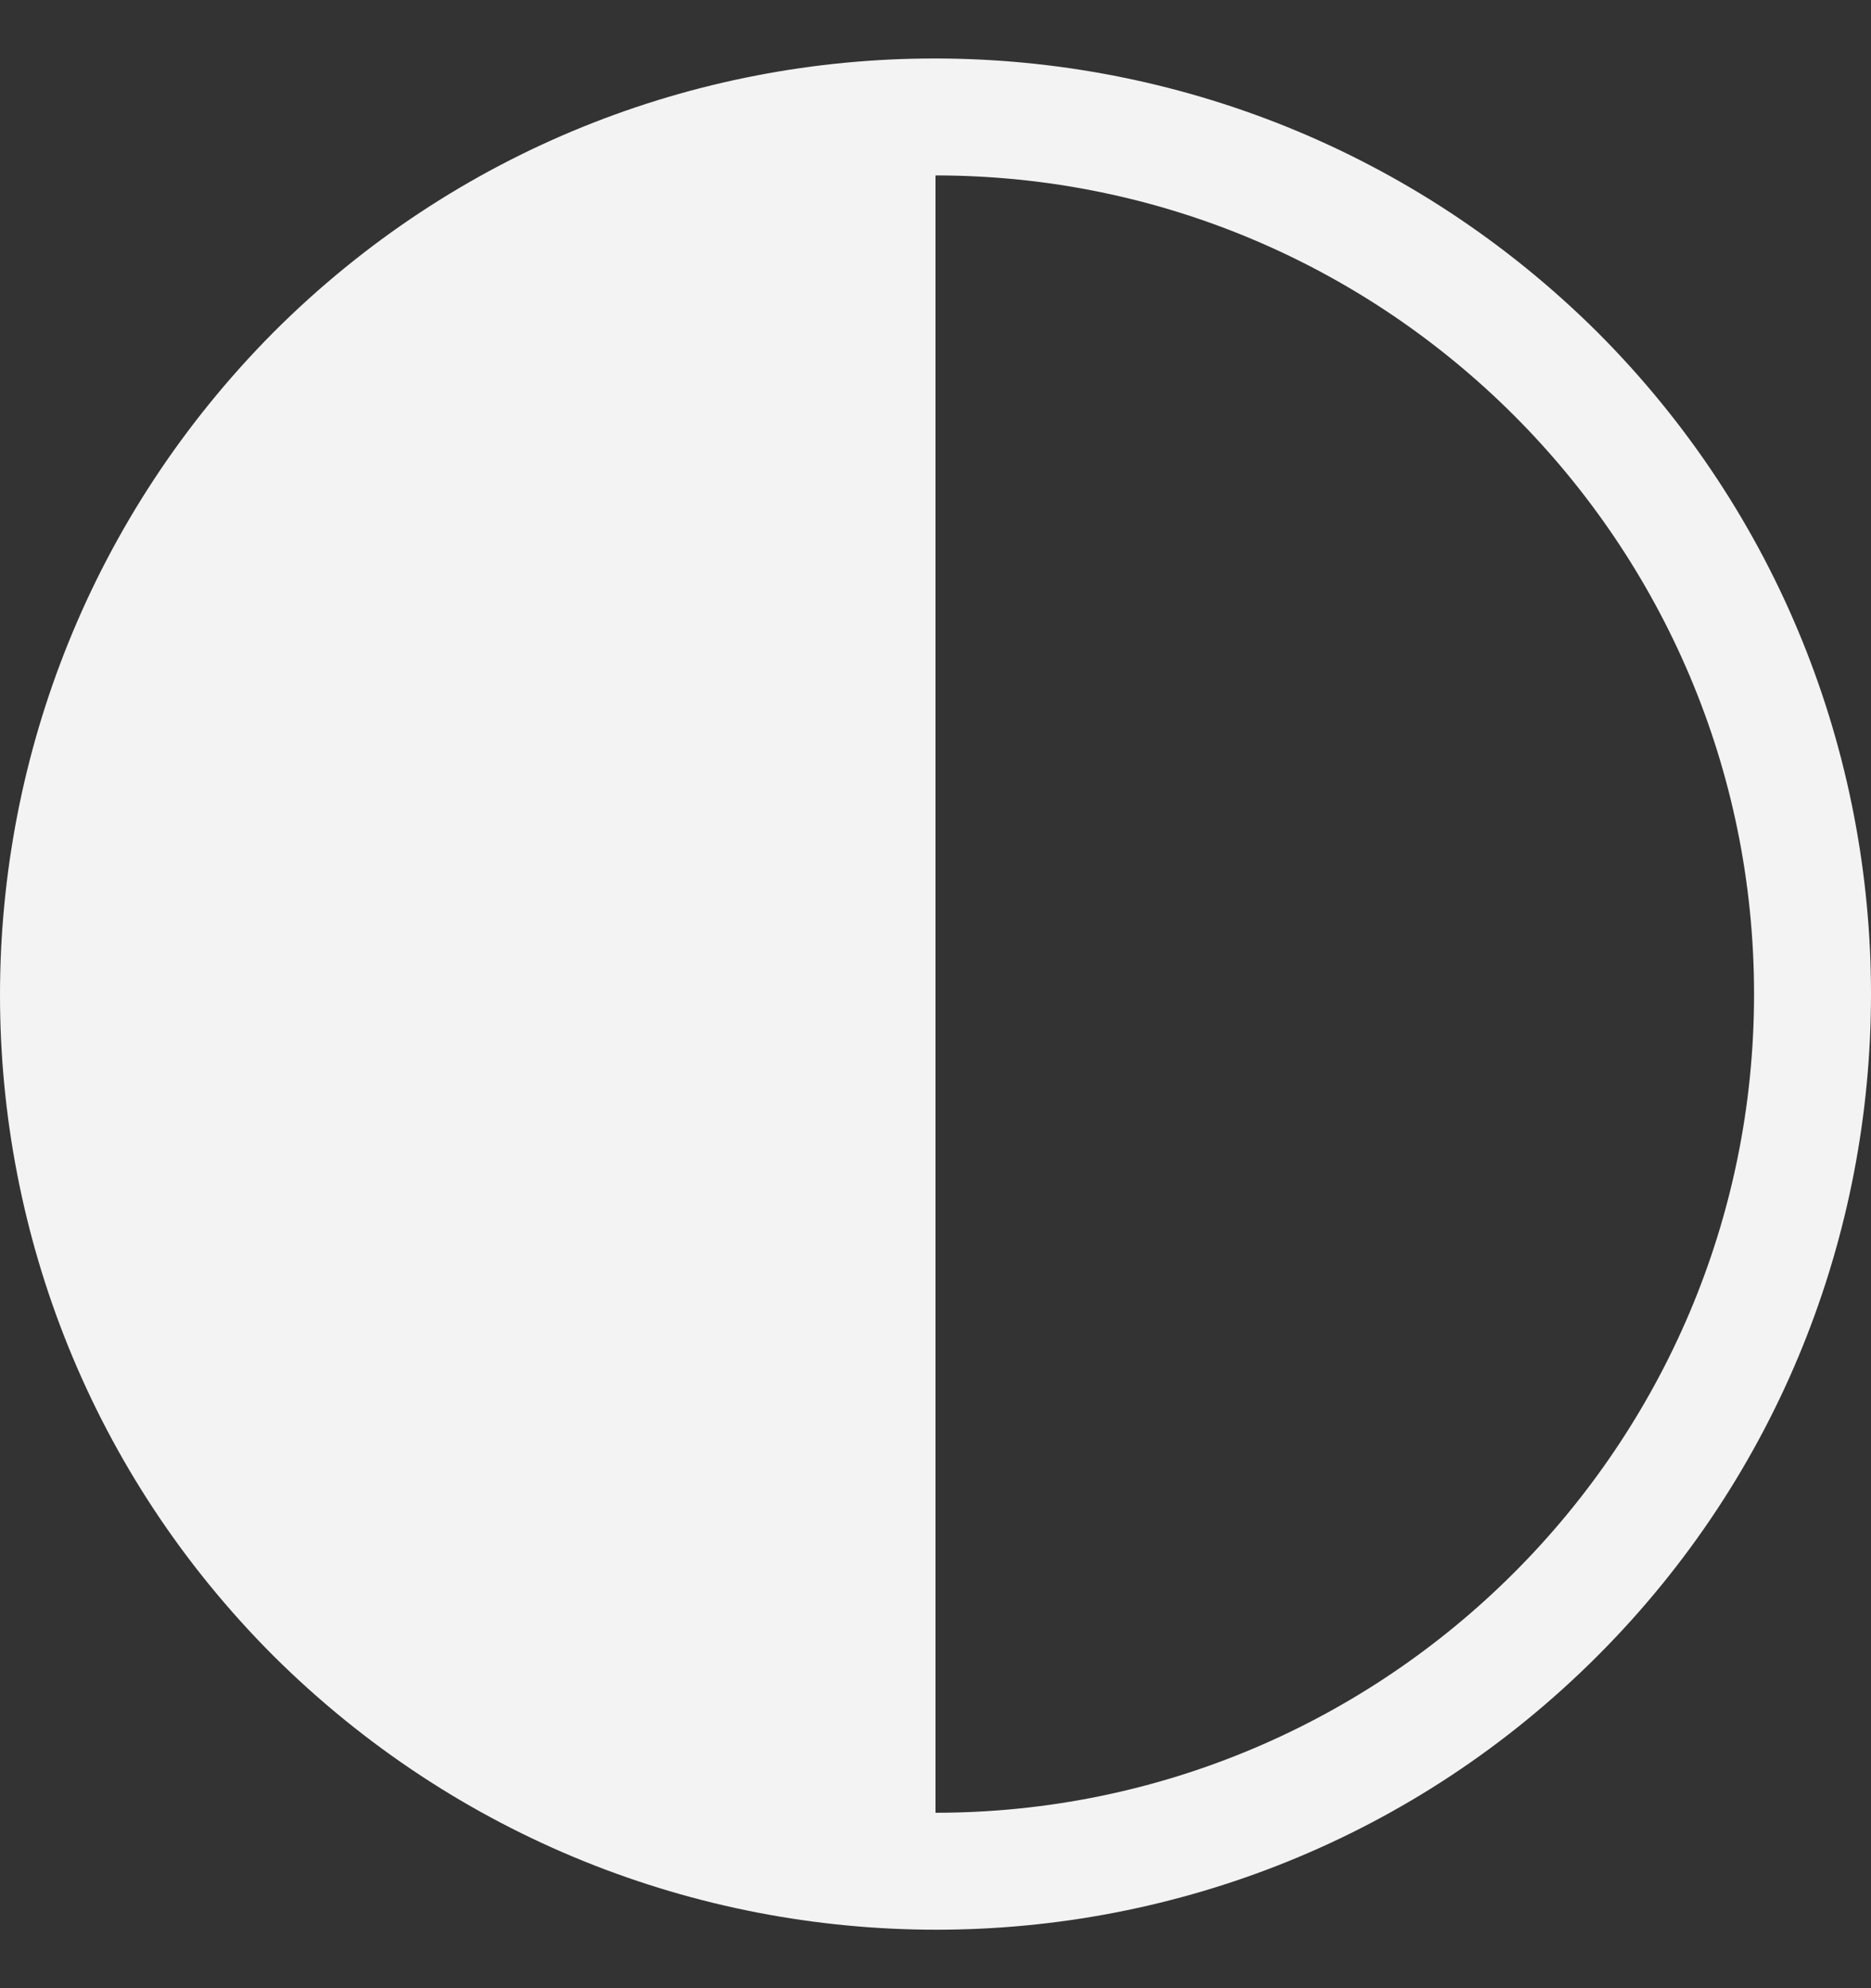 <svg width="16" height="17" viewBox="0 0 16 17" fill="none" xmlns="http://www.w3.org/2000/svg">
<rect x="0" y="0" width="16" height="17" fill="#333333" stroke="none"/>
<path fill-rule="evenodd" clip-rule="evenodd" d="M13.66 14.16C10.54 17.28 5.48 17.28 2.34 14.16C-0.78 11.04 -0.78 5.98 2.34 2.84C5.46 -0.28 10.52 -0.28 13.66 2.84C16.78 5.96 16.78 11.04 13.66 14.16ZM8 1.5V15.5C11.86 15.5 15 12.36 15 8.5C15 4.64 11.86 1.5 8 1.5Z" fill="#F3F3F3"/>
</svg>
